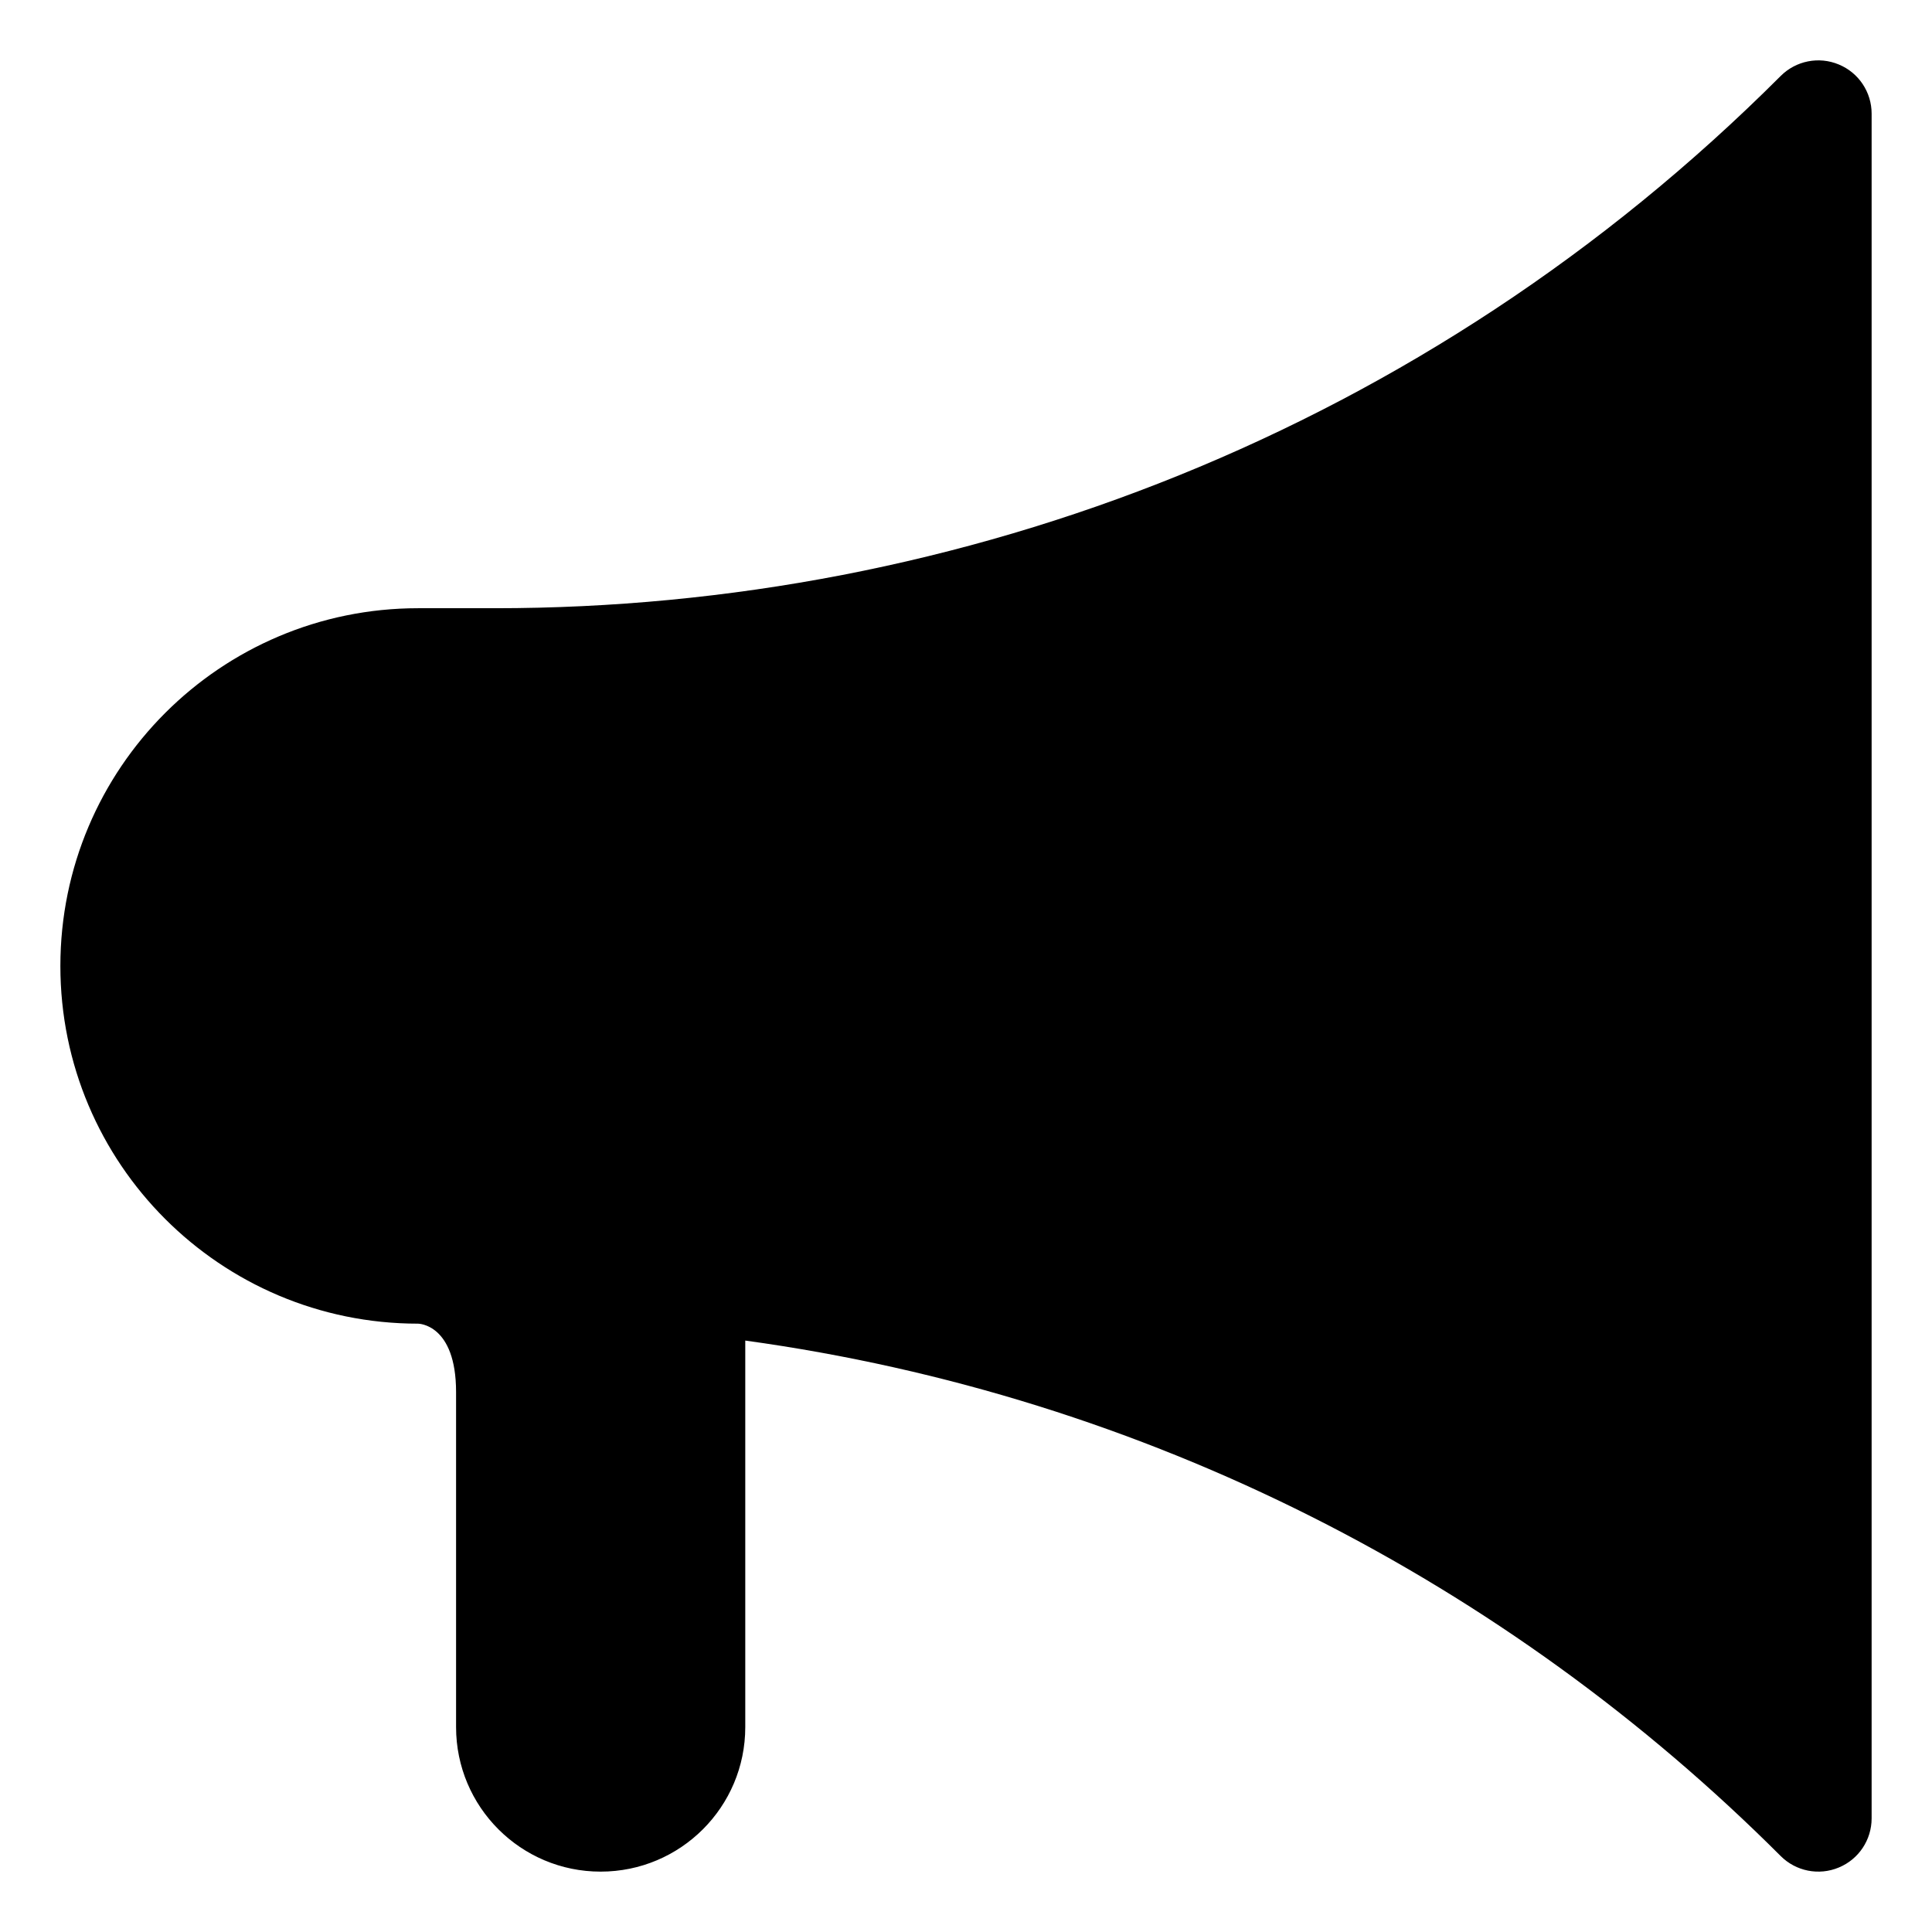 <svg width="16" height="16" viewBox="0 0 16 16" fill="none" xmlns="http://www.w3.org/2000/svg">
<path fill-rule="evenodd" clip-rule="evenodd" d="M15.228 0.534C15.393 0.602 15.5 0.763 15.5 0.941V15.059C15.5 15.237 15.393 15.398 15.228 15.466C15.063 15.535 14.873 15.497 14.747 15.371C12.483 13.107 9.501 11.56 6.172 11.102L6.172 14.303C6.172 14.964 5.636 15.5 4.974 15.5C4.313 15.5 3.777 14.964 3.777 14.303C3.777 14.303 3.777 12.097 3.777 11.529C3.777 10.962 3.462 10.962 3.462 10.962C1.826 10.962 0.5 9.636 0.5 8C0.5 6.364 1.826 5.037 3.462 5.037H4.1C7.954 5.037 11.807 3.569 14.747 0.629C14.873 0.503 15.063 0.465 15.228 0.534Z" fill="black"/>
</svg>
